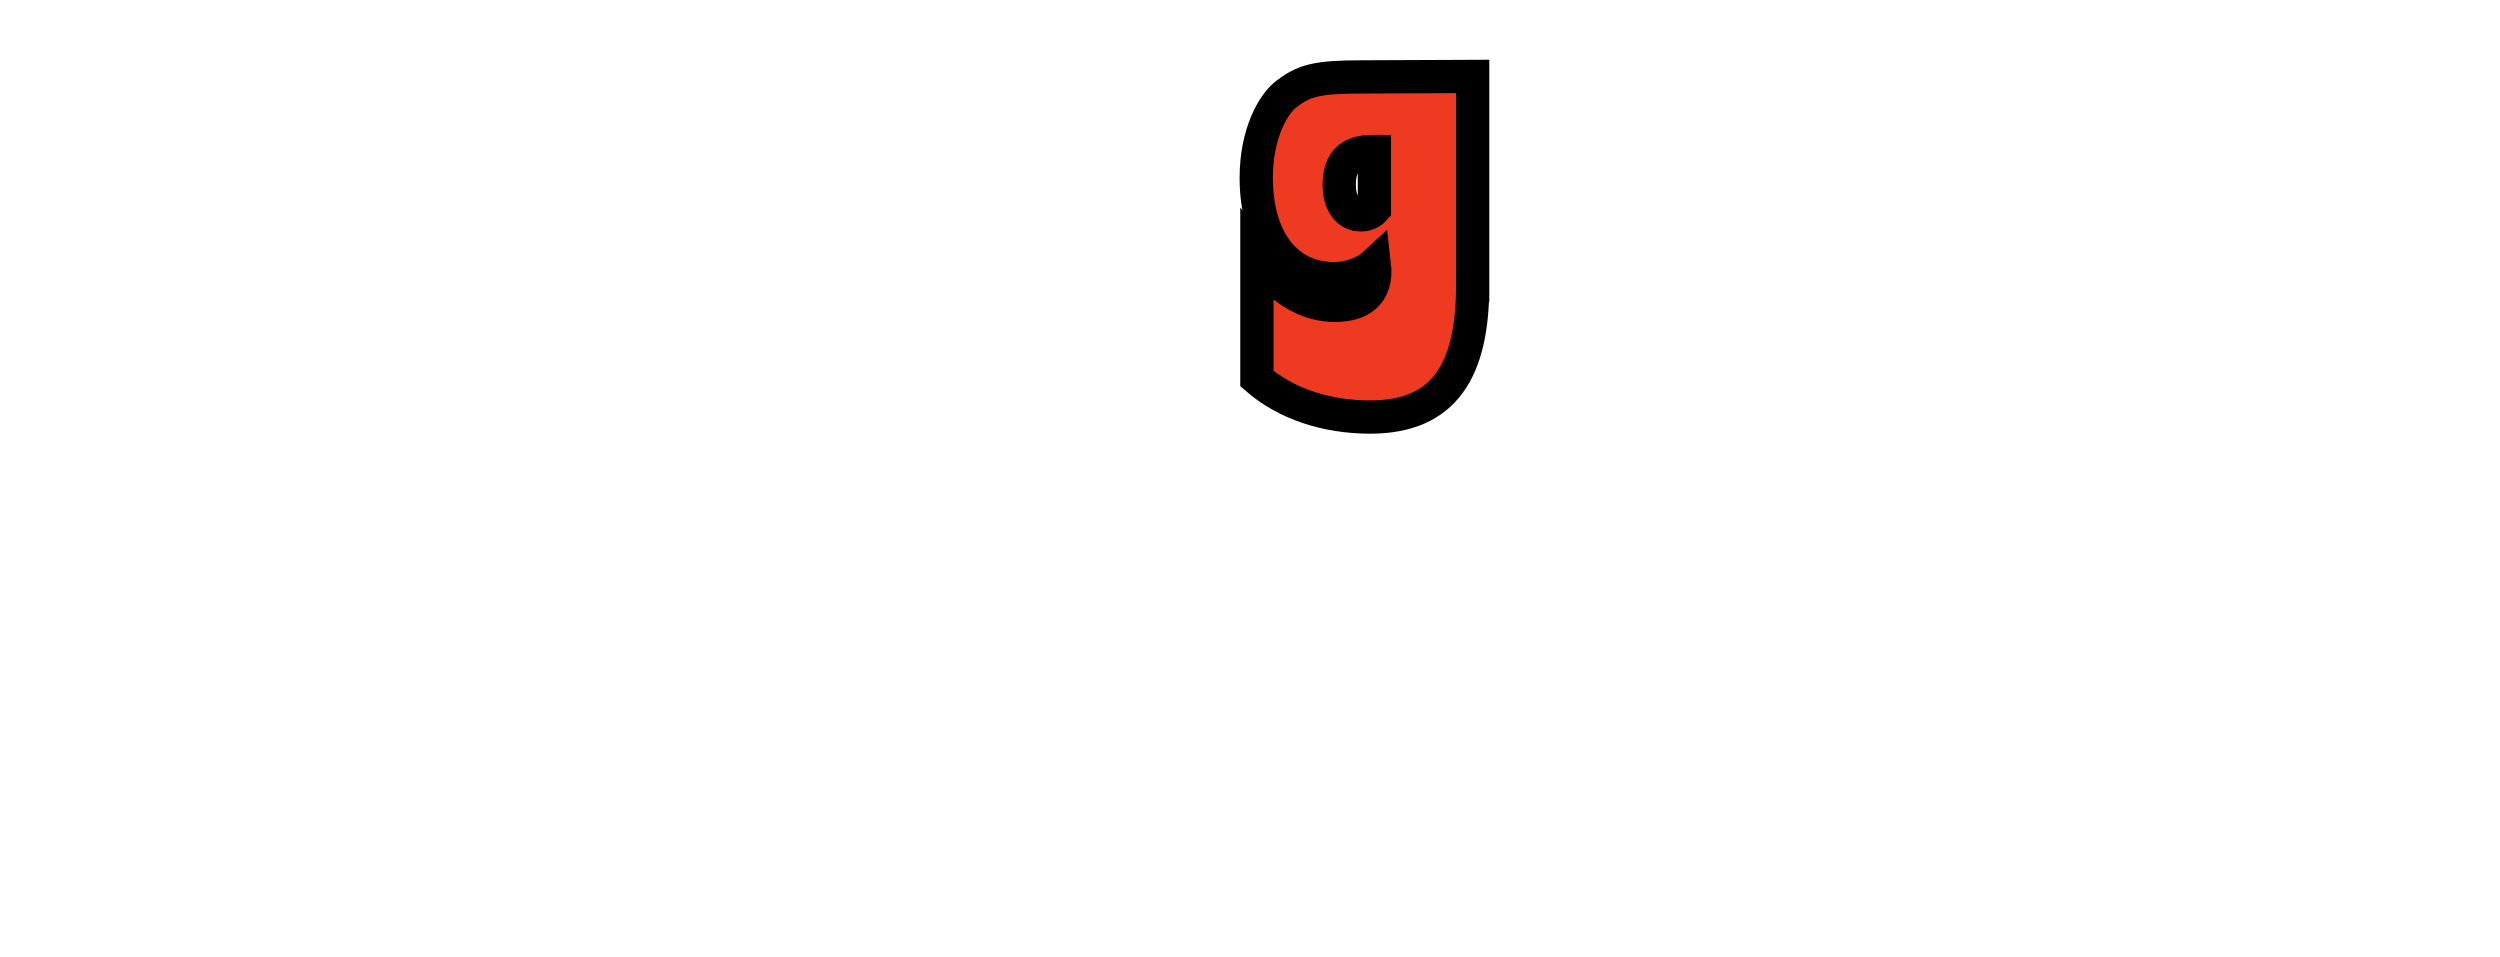 <?xml version="1.0" encoding="iso-8859-1"?><!-- Created with Inkscape (http://www.inkscape.org/) --><svg height="35.965" id="svg2985" version="1.1" width="93.964" xml:space="preserve" xmlns="http://www.w3.org/2000/svg" xmlns:cc="http://creativecommons.org/ns#" xmlns:dc="http://purl.org/dc/elements/1.1/" xmlns:rdf="http://www.w3.org/1999/02/22-rdf-syntax-ns#" xmlns:svg="http://www.w3.org/2000/svg">
	<defs id="defs2989">
		<clipPath id="clipPath3001">
			
		</clipPath>
		<clipPath id="clipPath3007">
			
		</clipPath>
		<clipPath id="clipPath3017">
			
		</clipPath>
		<clipPath id="clipPath3023">
			
		</clipPath>
		<clipPath id="clipPath3029">
			
		</clipPath>
		<clipPath id="clipPath3055">
			
		</clipPath>
		<clipPath id="clipPath3139">
			
		</clipPath>
		<clipPath id="clipPath3289">
			
		</clipPath>
		<clipPath id="clipPath3355">
			
		</clipPath>
		<clipPath id="clipPath3975">
			
		</clipPath>
		<clipPath id="clipPath3981">
			
		</clipPath>
		<clipPath id="clipPath4003">
			
		</clipPath>
		<clipPath id="clipPath4009">
			
		</clipPath>
		<clipPath id="clipPath4015">
			
		</clipPath>
		<clipPath id="clipPath4047">
			
		</clipPath>
		<clipPath id="clipPath4053">
			
		</clipPath>
		<clipPath id="clipPath4059">
			
		</clipPath>
		<clipPath id="clipPath4139">
			
		</clipPath>
		<clipPath id="clipPath4145">
			
		</clipPath>
		<clipPath id="clipPath4151">
			
		</clipPath>
		<clipPath id="clipPath4185">
			
		</clipPath>
		<clipPath id="clipPath4191">
			
		</clipPath>
		<clipPath id="clipPath4197">
			
		</clipPath>
		<clipPath id="clipPath4259">
			
		</clipPath>
		<clipPath id="clipPath4265">
			
		</clipPath>
	</defs>
	<g id="g2993" transform="matrix(1.25,0,0,-1.25,-74.445,546.118)">
		
		
		
		
		
		
		
		
		
		
		<path animation_id="35" d="m 103.837,428.312 c 0,-2.544 -0.841,-3.958 -3.083,-3.958 -1.331,0 -2.544,0.408 -3.405,1.156 l 0,3.631 c 0.704,-0.952 1.487,-1.428 2.348,-1.428 0.734,0 1.292,0.327 1.185,1.238 -0.265,-0.245 -0.734,-0.435 -1.214,-0.435 -1.439,0 -2.339,1.183 -2.339,3.033 0,1.346 0.519,2.203 0.871,2.489 0.548,0.435 0.93,0.544 2.32,0.544 l 3.317,0.014 0,-6.284 z m -3.024,4.026 c -0.675,0 -0.988,-0.313 -0.988,-1.007 0,-0.544 0.254,-0.897 0.646,-0.897 0.166,0 0.303,0.054 0.411,0.176 l 0,1.728 -0.069,0" id="path3493" stroke="black" style="fill:#ed3a21;fill-opacity:1;fill-rule:nonzero;"/>
		
		
		
		
		
		
		
		
		
		
		
	</g>
</svg>